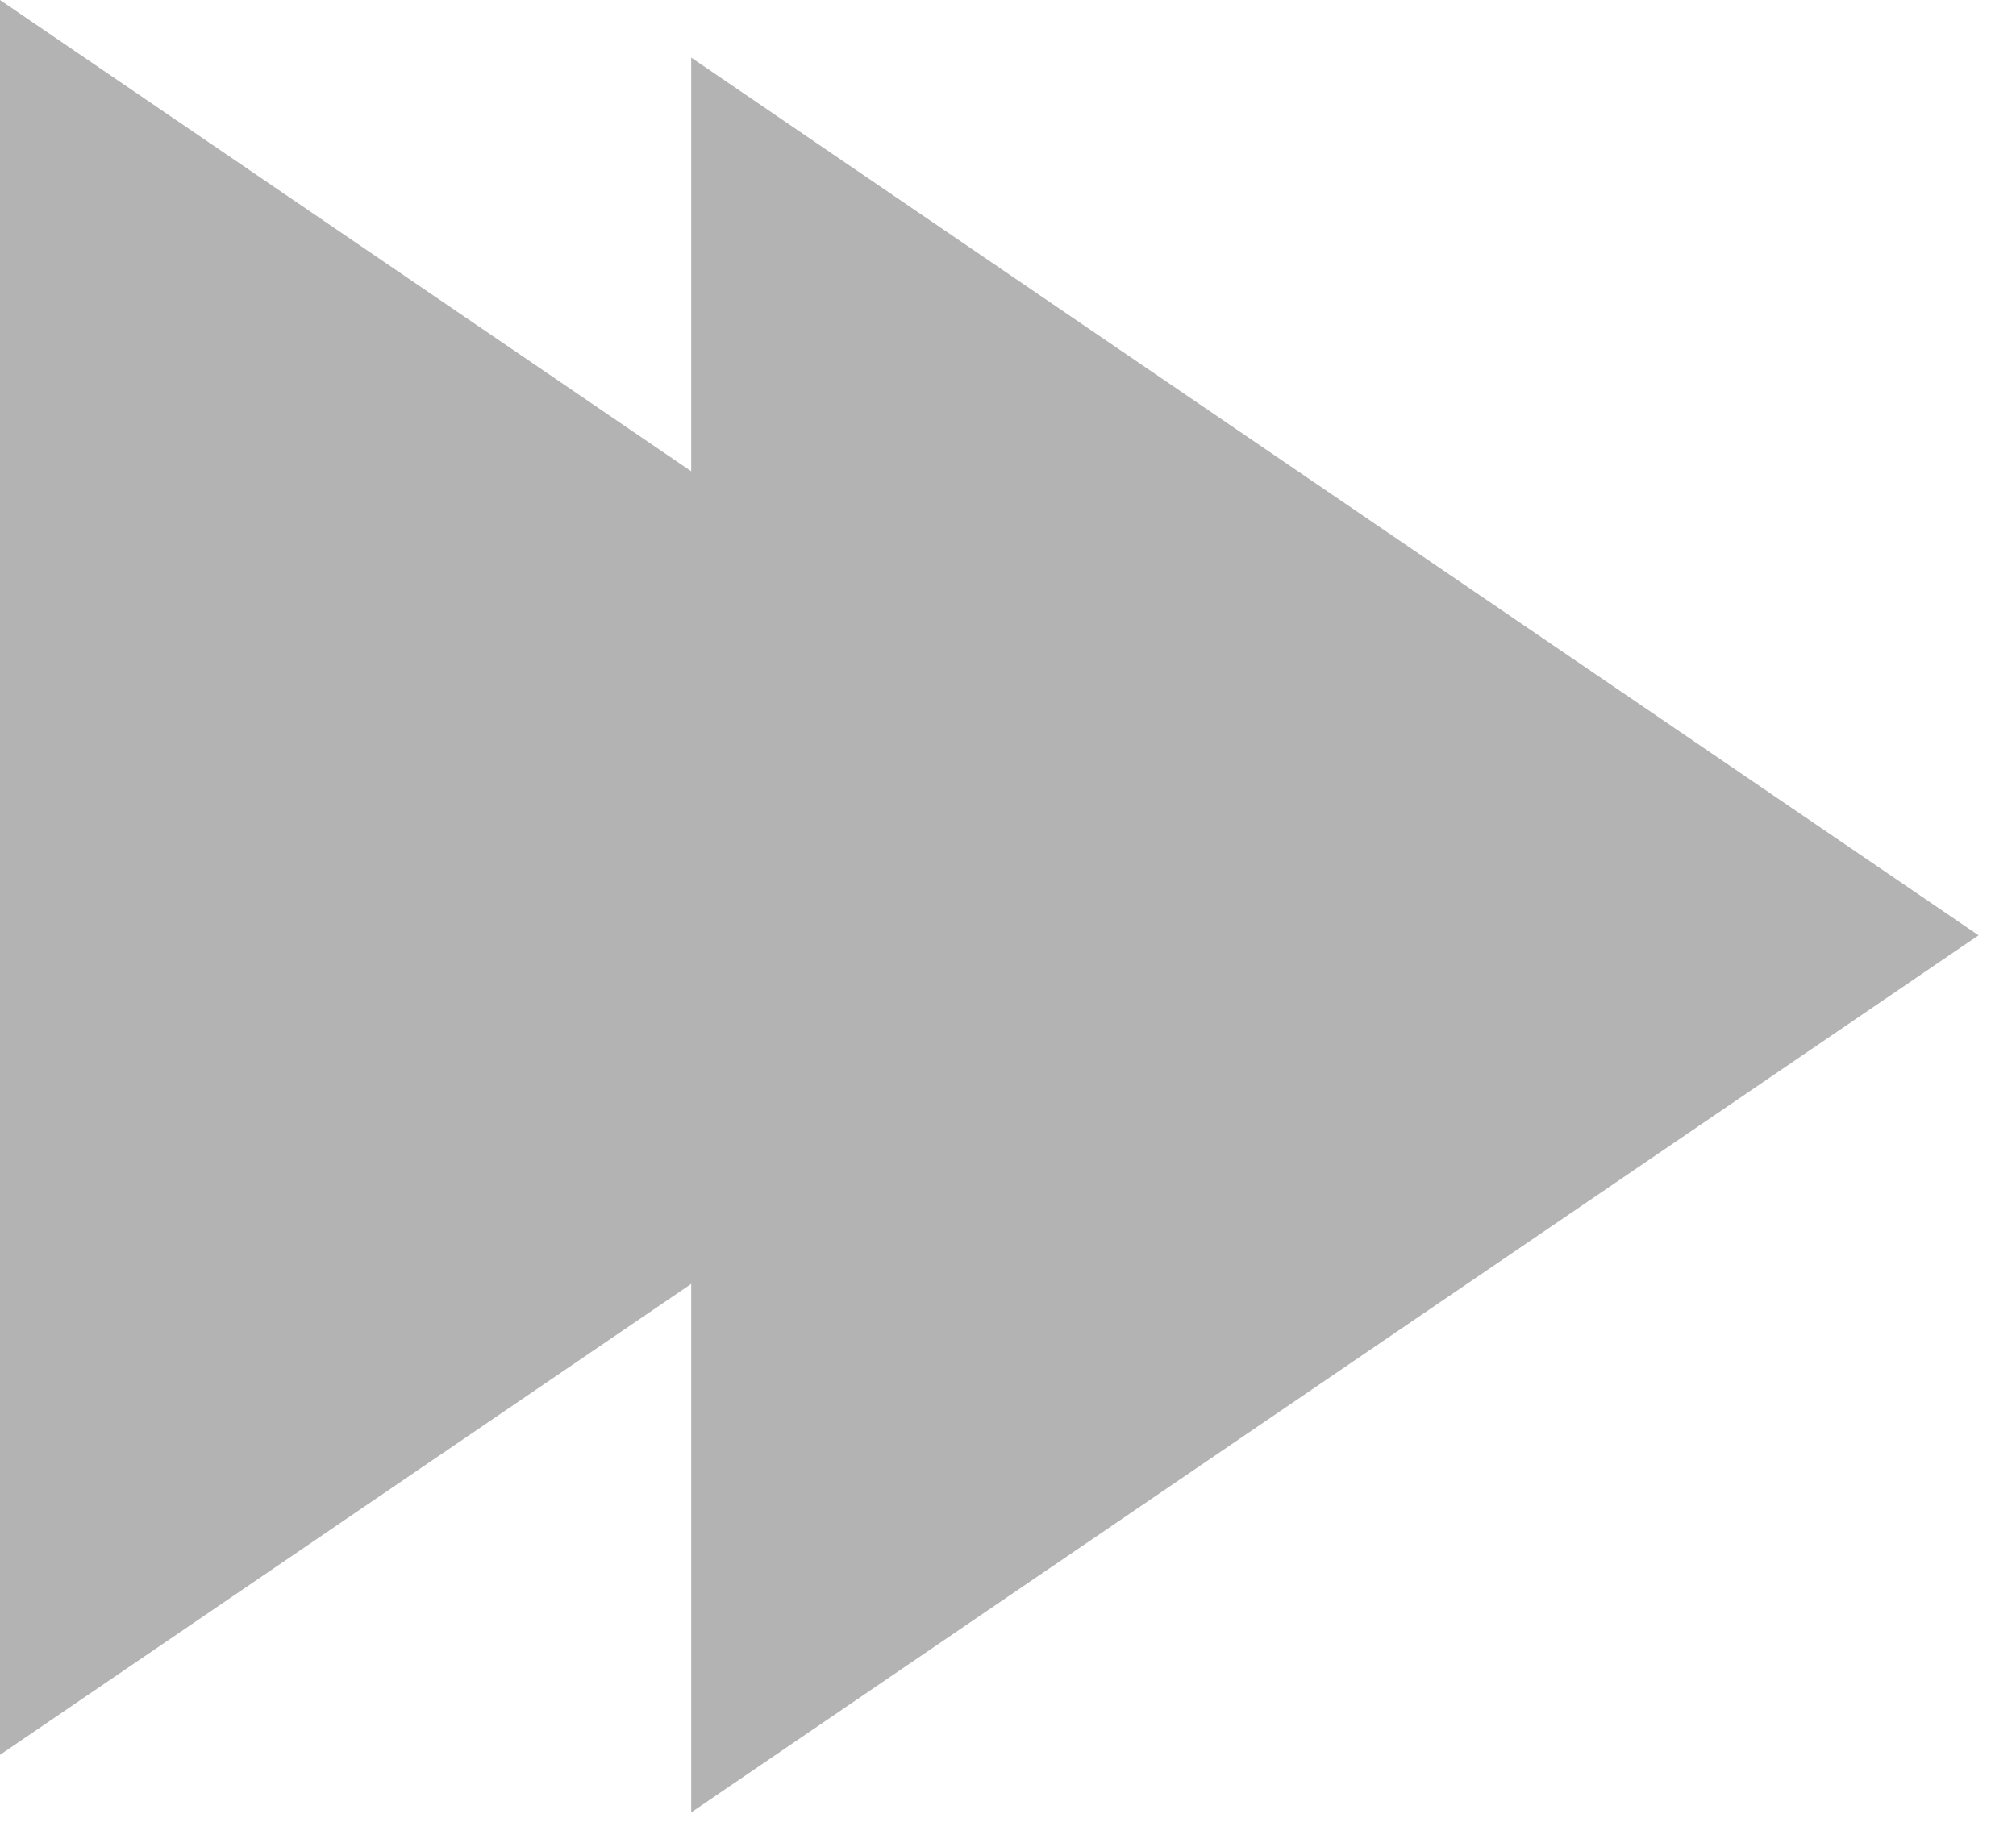 <svg width="35" height="32" viewBox="0 0 35 32" fill="none" xmlns="http://www.w3.org/2000/svg">
<path d="M34.35 16.242L12 1C12 23.971 12 12.697 12 31.473L34.35 16.242Z" fill="#B3B3B3"/>
<path d="M22.35 15.242L0 0C0 22.971 0 11.697 0 30.473L22.35 15.242Z" fill="#B3B3B3"/>
</svg>
